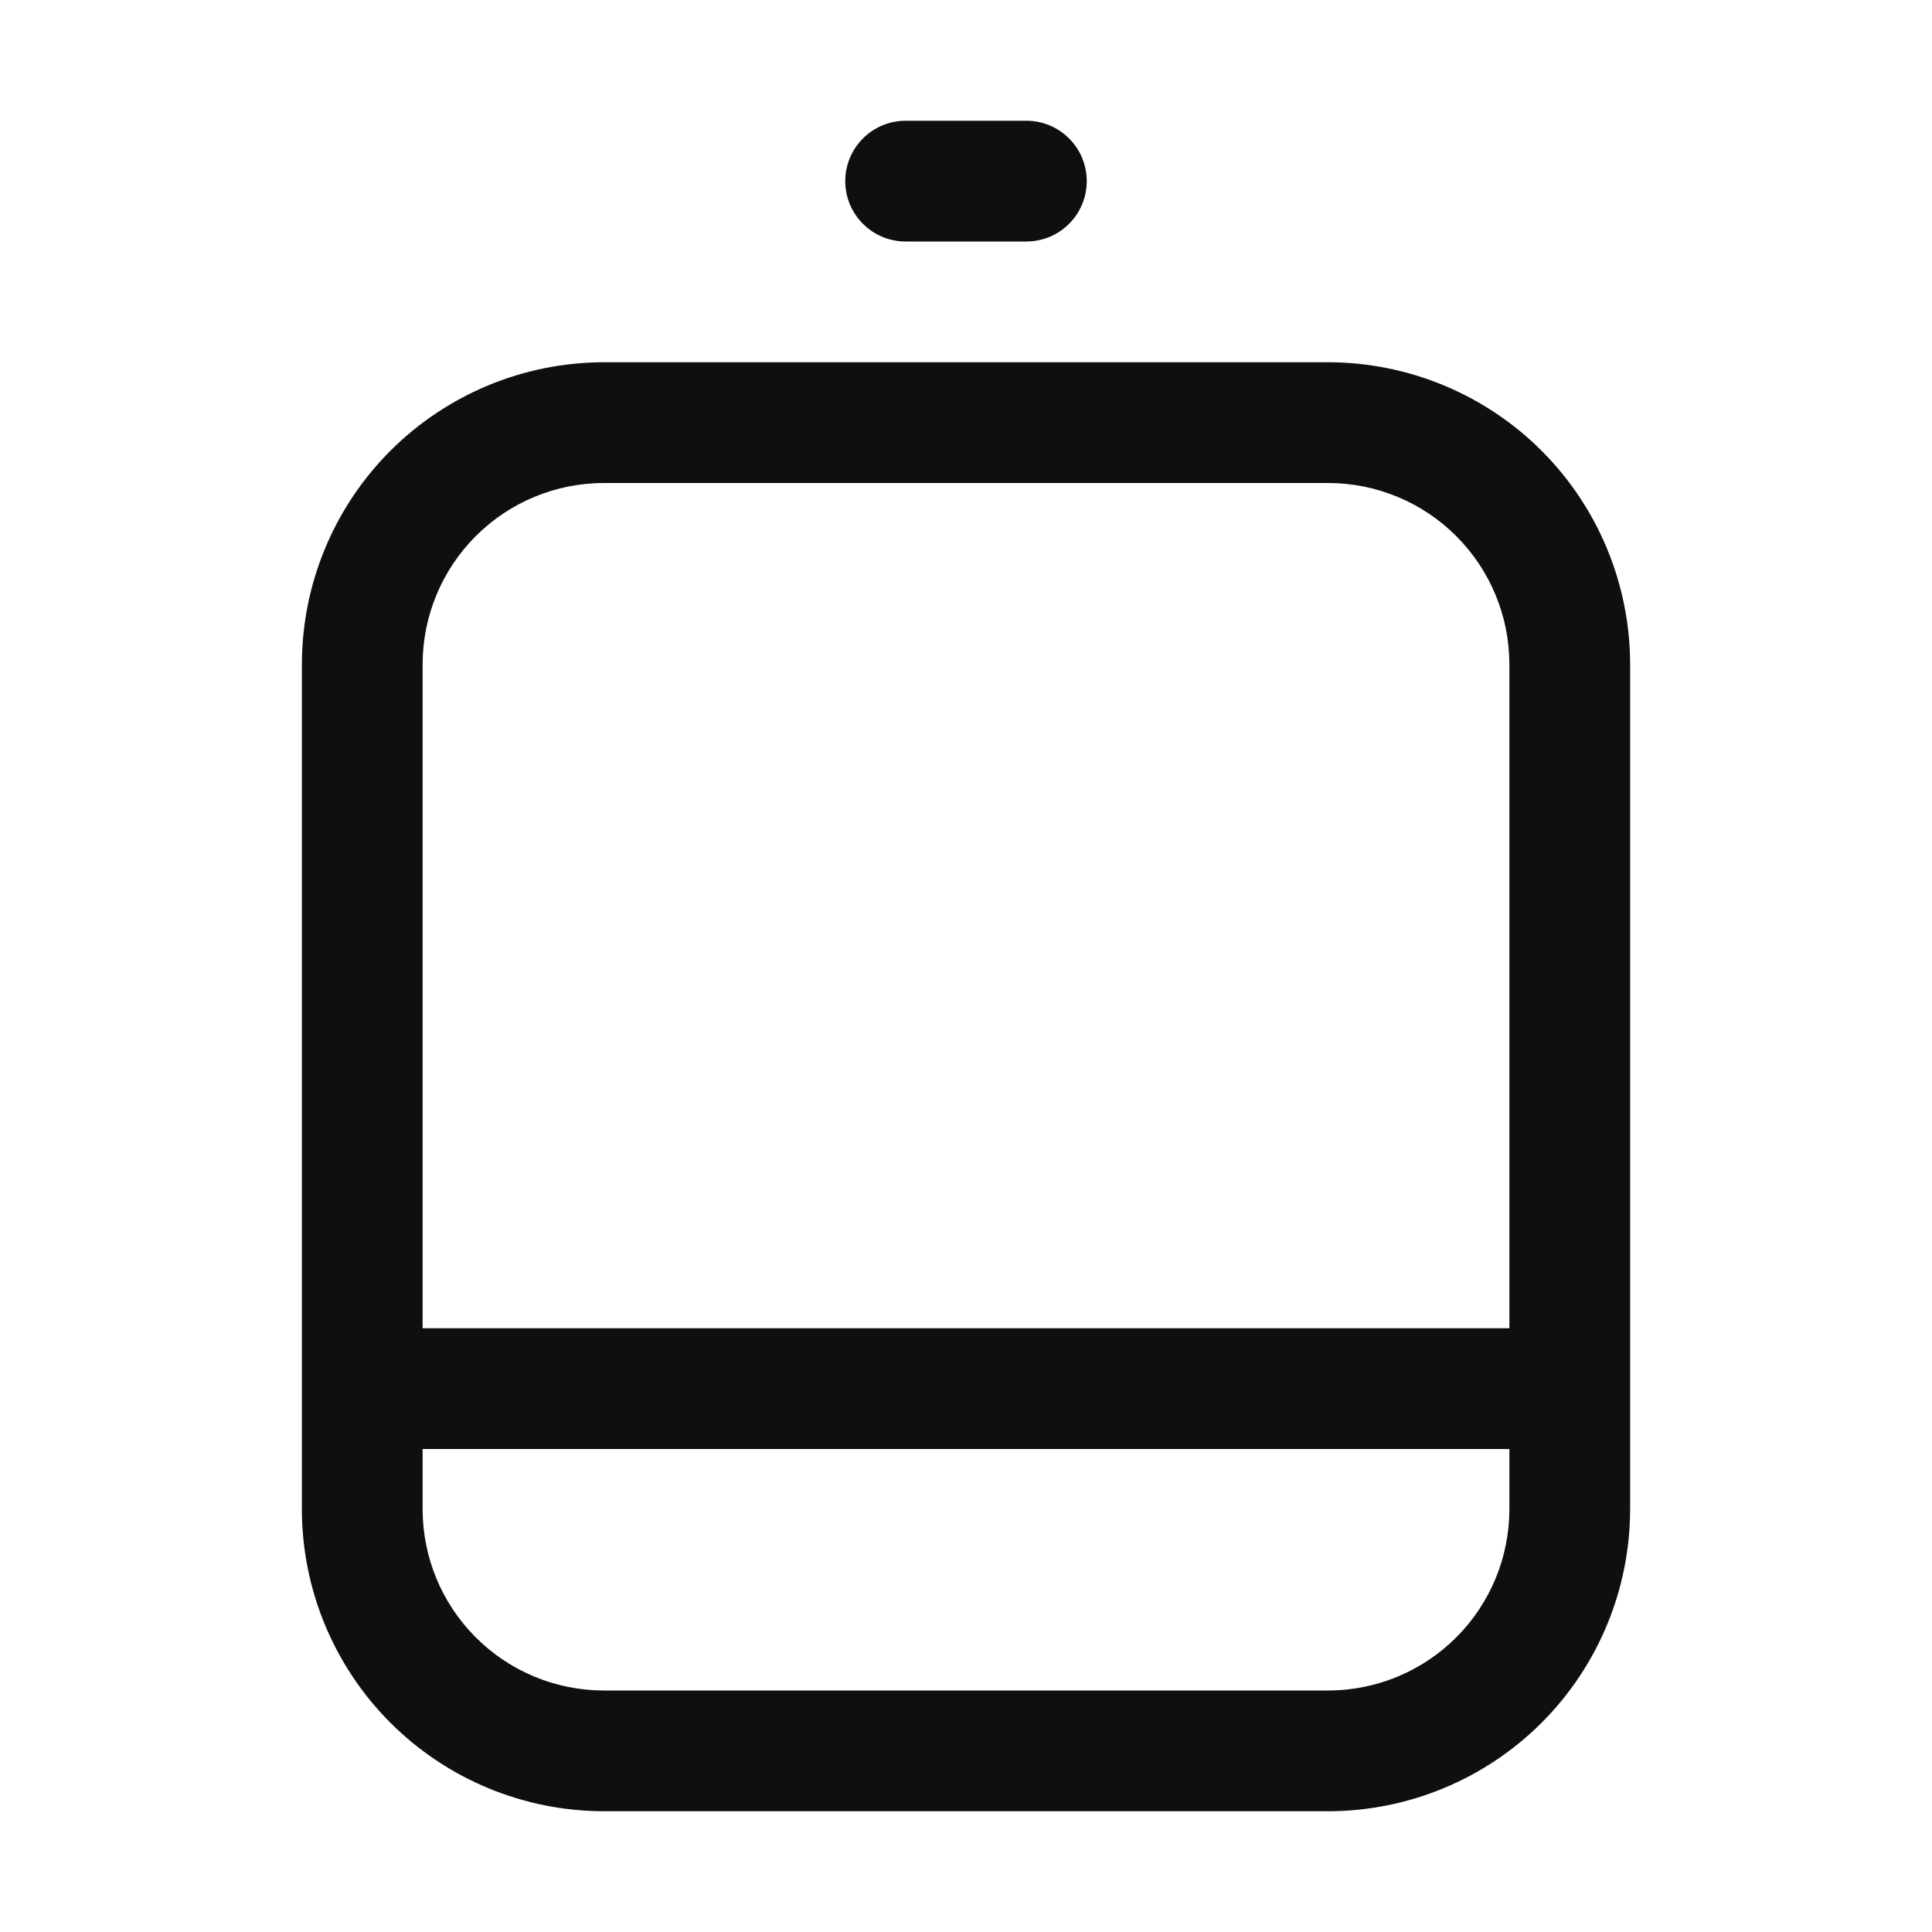 <svg width="32" height="32" viewBox="0 0 32 32" fill="none" xmlns="http://www.w3.org/2000/svg">
<path d="M22 6H10C8.674 6.002 7.404 6.529 6.466 7.466C5.529 8.404 5.002 9.674 5 11V25C5.002 26.326 5.529 27.596 6.466 28.534C7.404 29.471 8.674 29.998 10 30H22C23.326 29.998 24.596 29.471 25.534 28.534C26.471 27.596 26.998 26.326 27 25V11C26.998 9.674 26.471 8.404 25.534 7.466C24.596 6.529 23.326 6.002 22 6ZM10 8H22C22.795 8.001 23.558 8.317 24.12 8.88C24.683 9.442 24.999 10.205 25 11V22H7V11C7.001 10.205 7.317 9.442 7.88 8.88C8.442 8.317 9.205 8.001 10 8ZM22 28H10C9.205 27.999 8.442 27.683 7.88 27.12C7.317 26.558 7.001 25.795 7 25V24H25V25C24.999 25.795 24.683 26.558 24.12 27.12C23.558 27.683 22.795 27.999 22 28ZM15 4H17C17.265 4 17.52 3.895 17.707 3.707C17.895 3.52 18 3.265 18 3C18 2.735 17.895 2.48 17.707 2.293C17.52 2.105 17.265 2 17 2H15C14.735 2 14.48 2.105 14.293 2.293C14.105 2.48 14 2.735 14 3C14 3.265 14.105 3.52 14.293 3.707C14.48 3.895 14.735 4 15 4Z" fill="#0F0F0F"/>
</svg>
